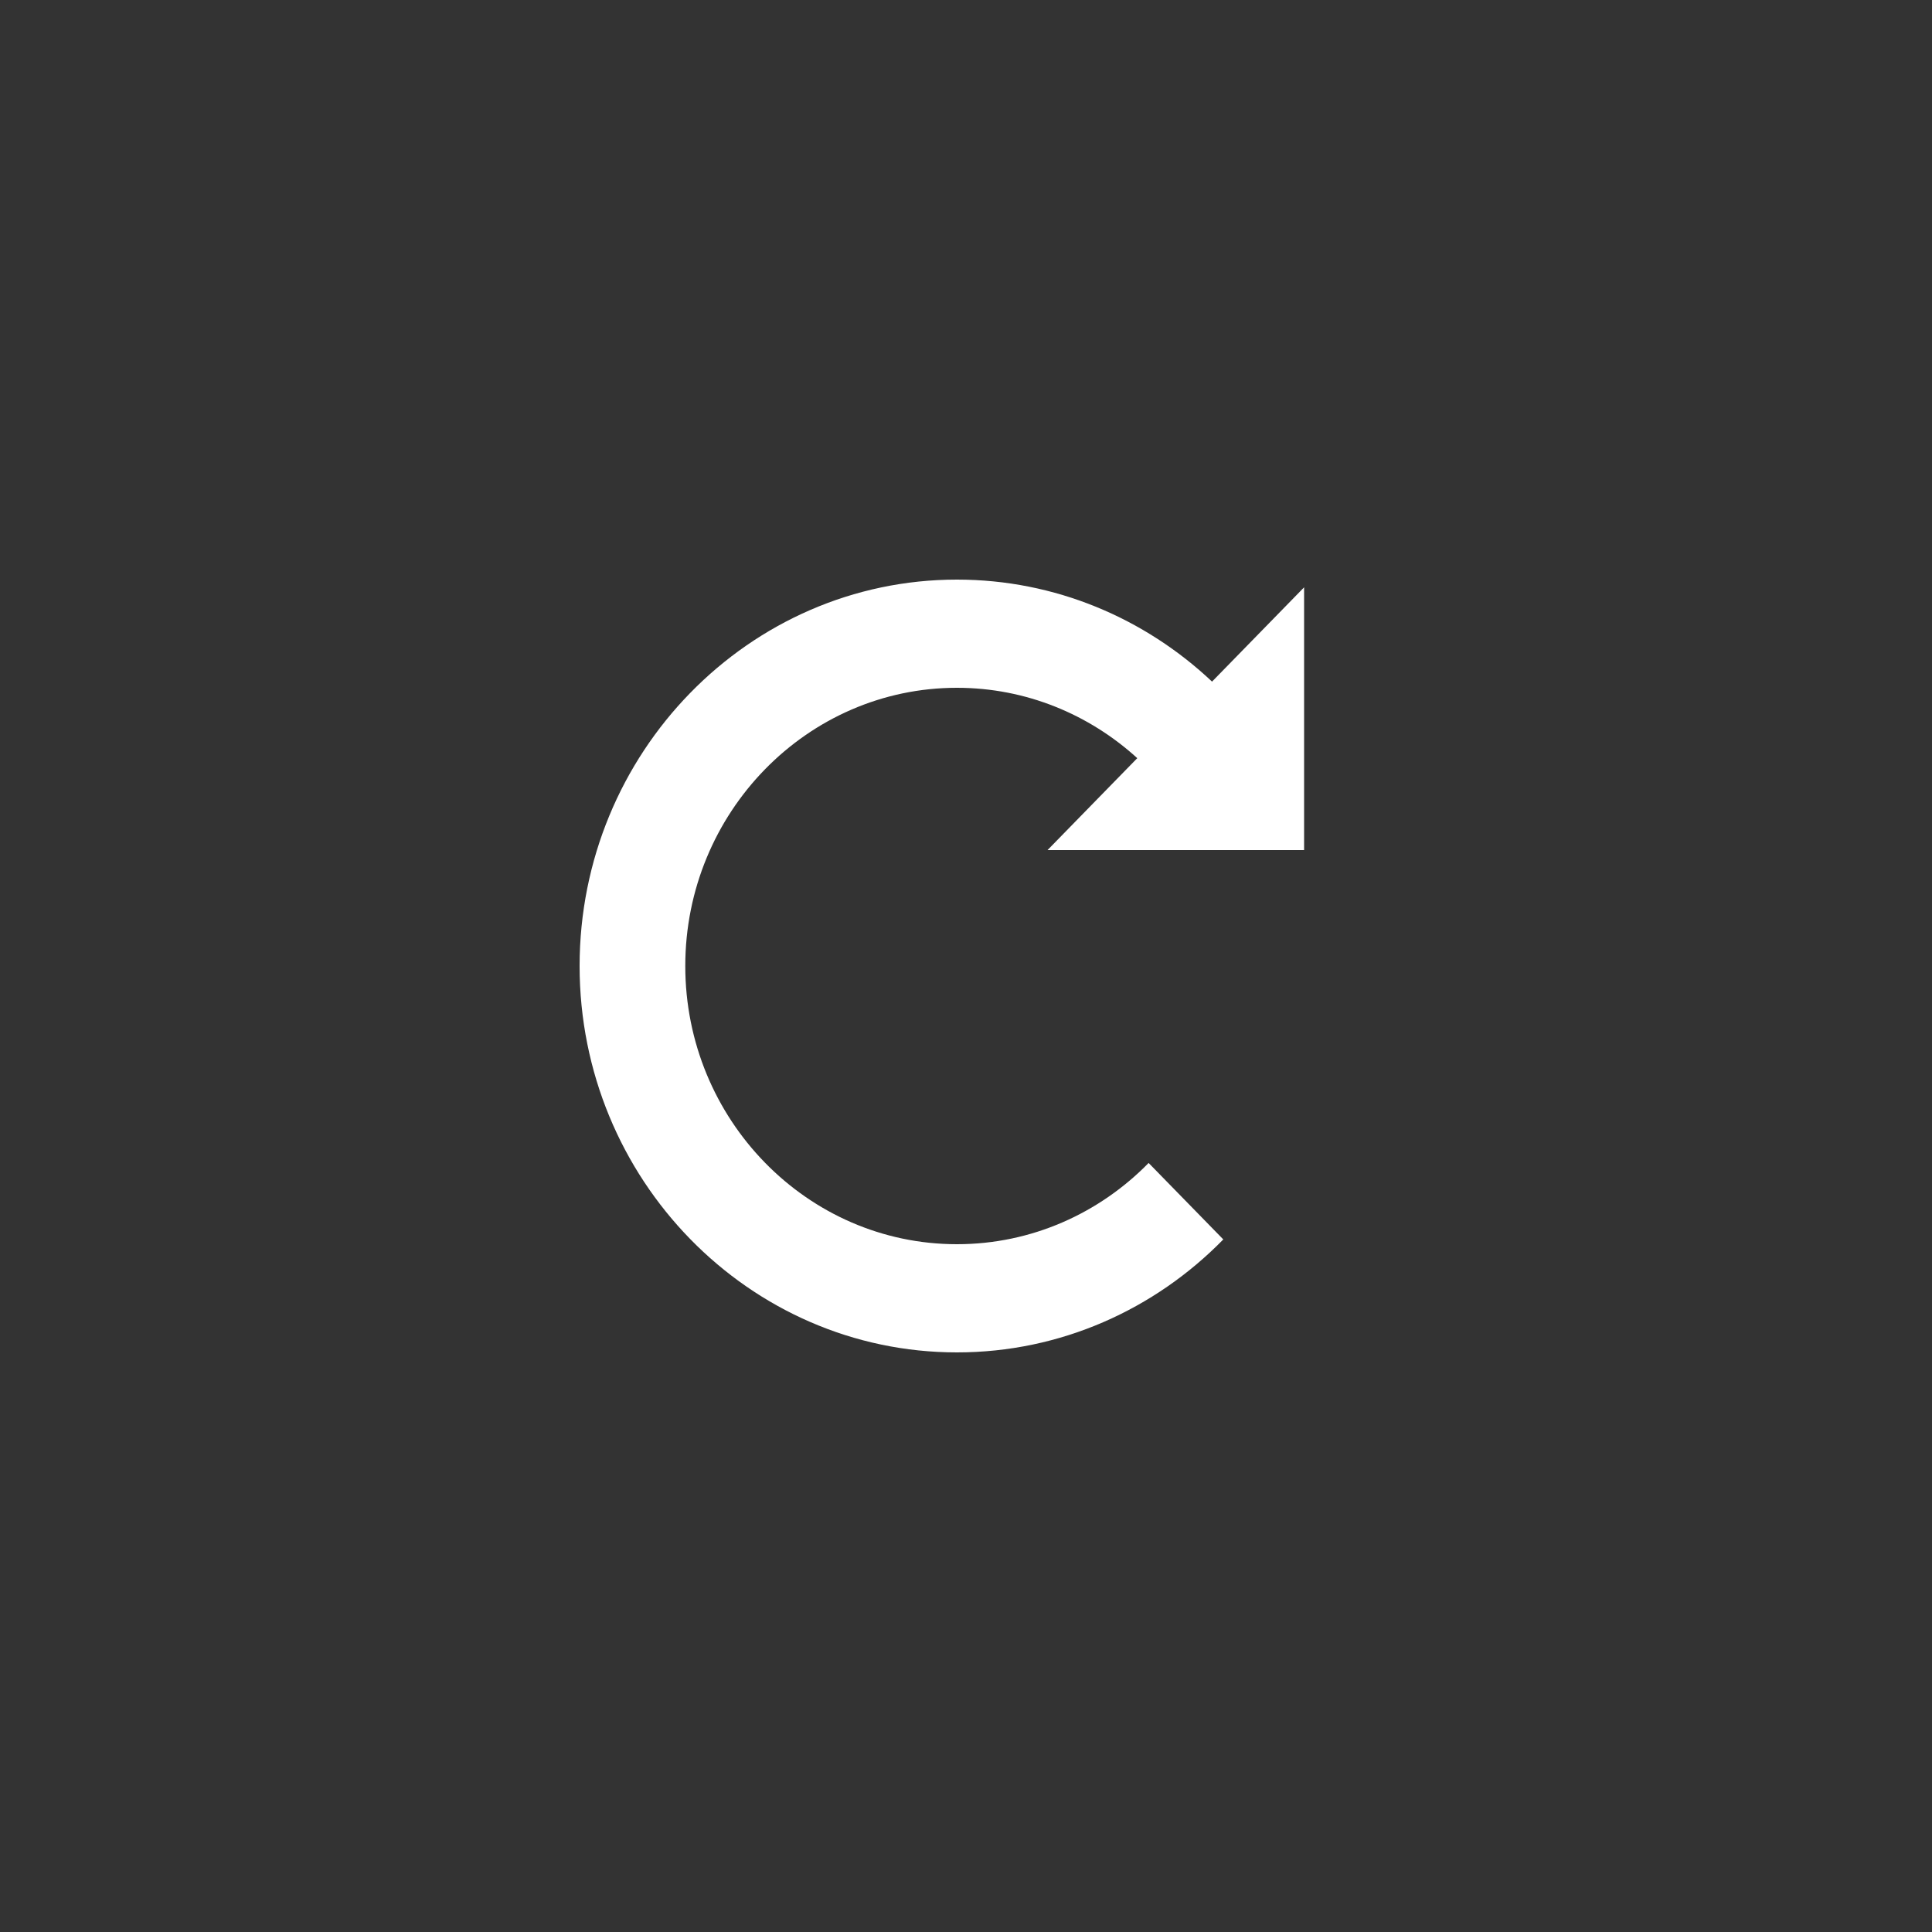<?xml version="1.0" encoding="UTF-8" standalone="no"?>
<svg width="40px" height="40px" viewBox="0 0 40 40" version="1.1" xmlns="http://www.w3.org/2000/svg" xmlns:xlink="http://www.w3.org/1999/xlink">
    <rect x="0" y="0" width="40" height="40" fill="#333333" stroke="none"/>
    <!-- Generator: Sketch 3.8.3 (29802) - http://www.bohemiancoding.com/sketch -->
    <title>replay</title>
    <desc>Created with Sketch.</desc>
    <defs></defs>
    <g id="Page-1" stroke="none" stroke-width="1" fill="none" fill-rule="evenodd">
        <g id="replay" fill="#FFFFFF">
            <path d="M25.094,14.112 C23.703,12.801 21.847,12 19.812,12 C15.505,12 12,15.589 12,20 C12,24.411 15.505,28 19.812,28 C21.963,28 23.913,27.106 25.327,25.661 L23.781,24.078 C22.763,25.117 21.36,25.76 19.812,25.76 C16.711,25.76 14.188,23.176 14.188,20 C14.188,16.824 16.711,14.24 19.812,14.24 C21.244,14.24 22.552,14.792 23.546,15.697 L21.688,17.6 L24.924,17.6 L27,17.6 L27,16.866 L27,12.16 L25.094,14.112 L25.094,14.112 Z" id="refresh"></path>
        </g>
    </g>
</svg>